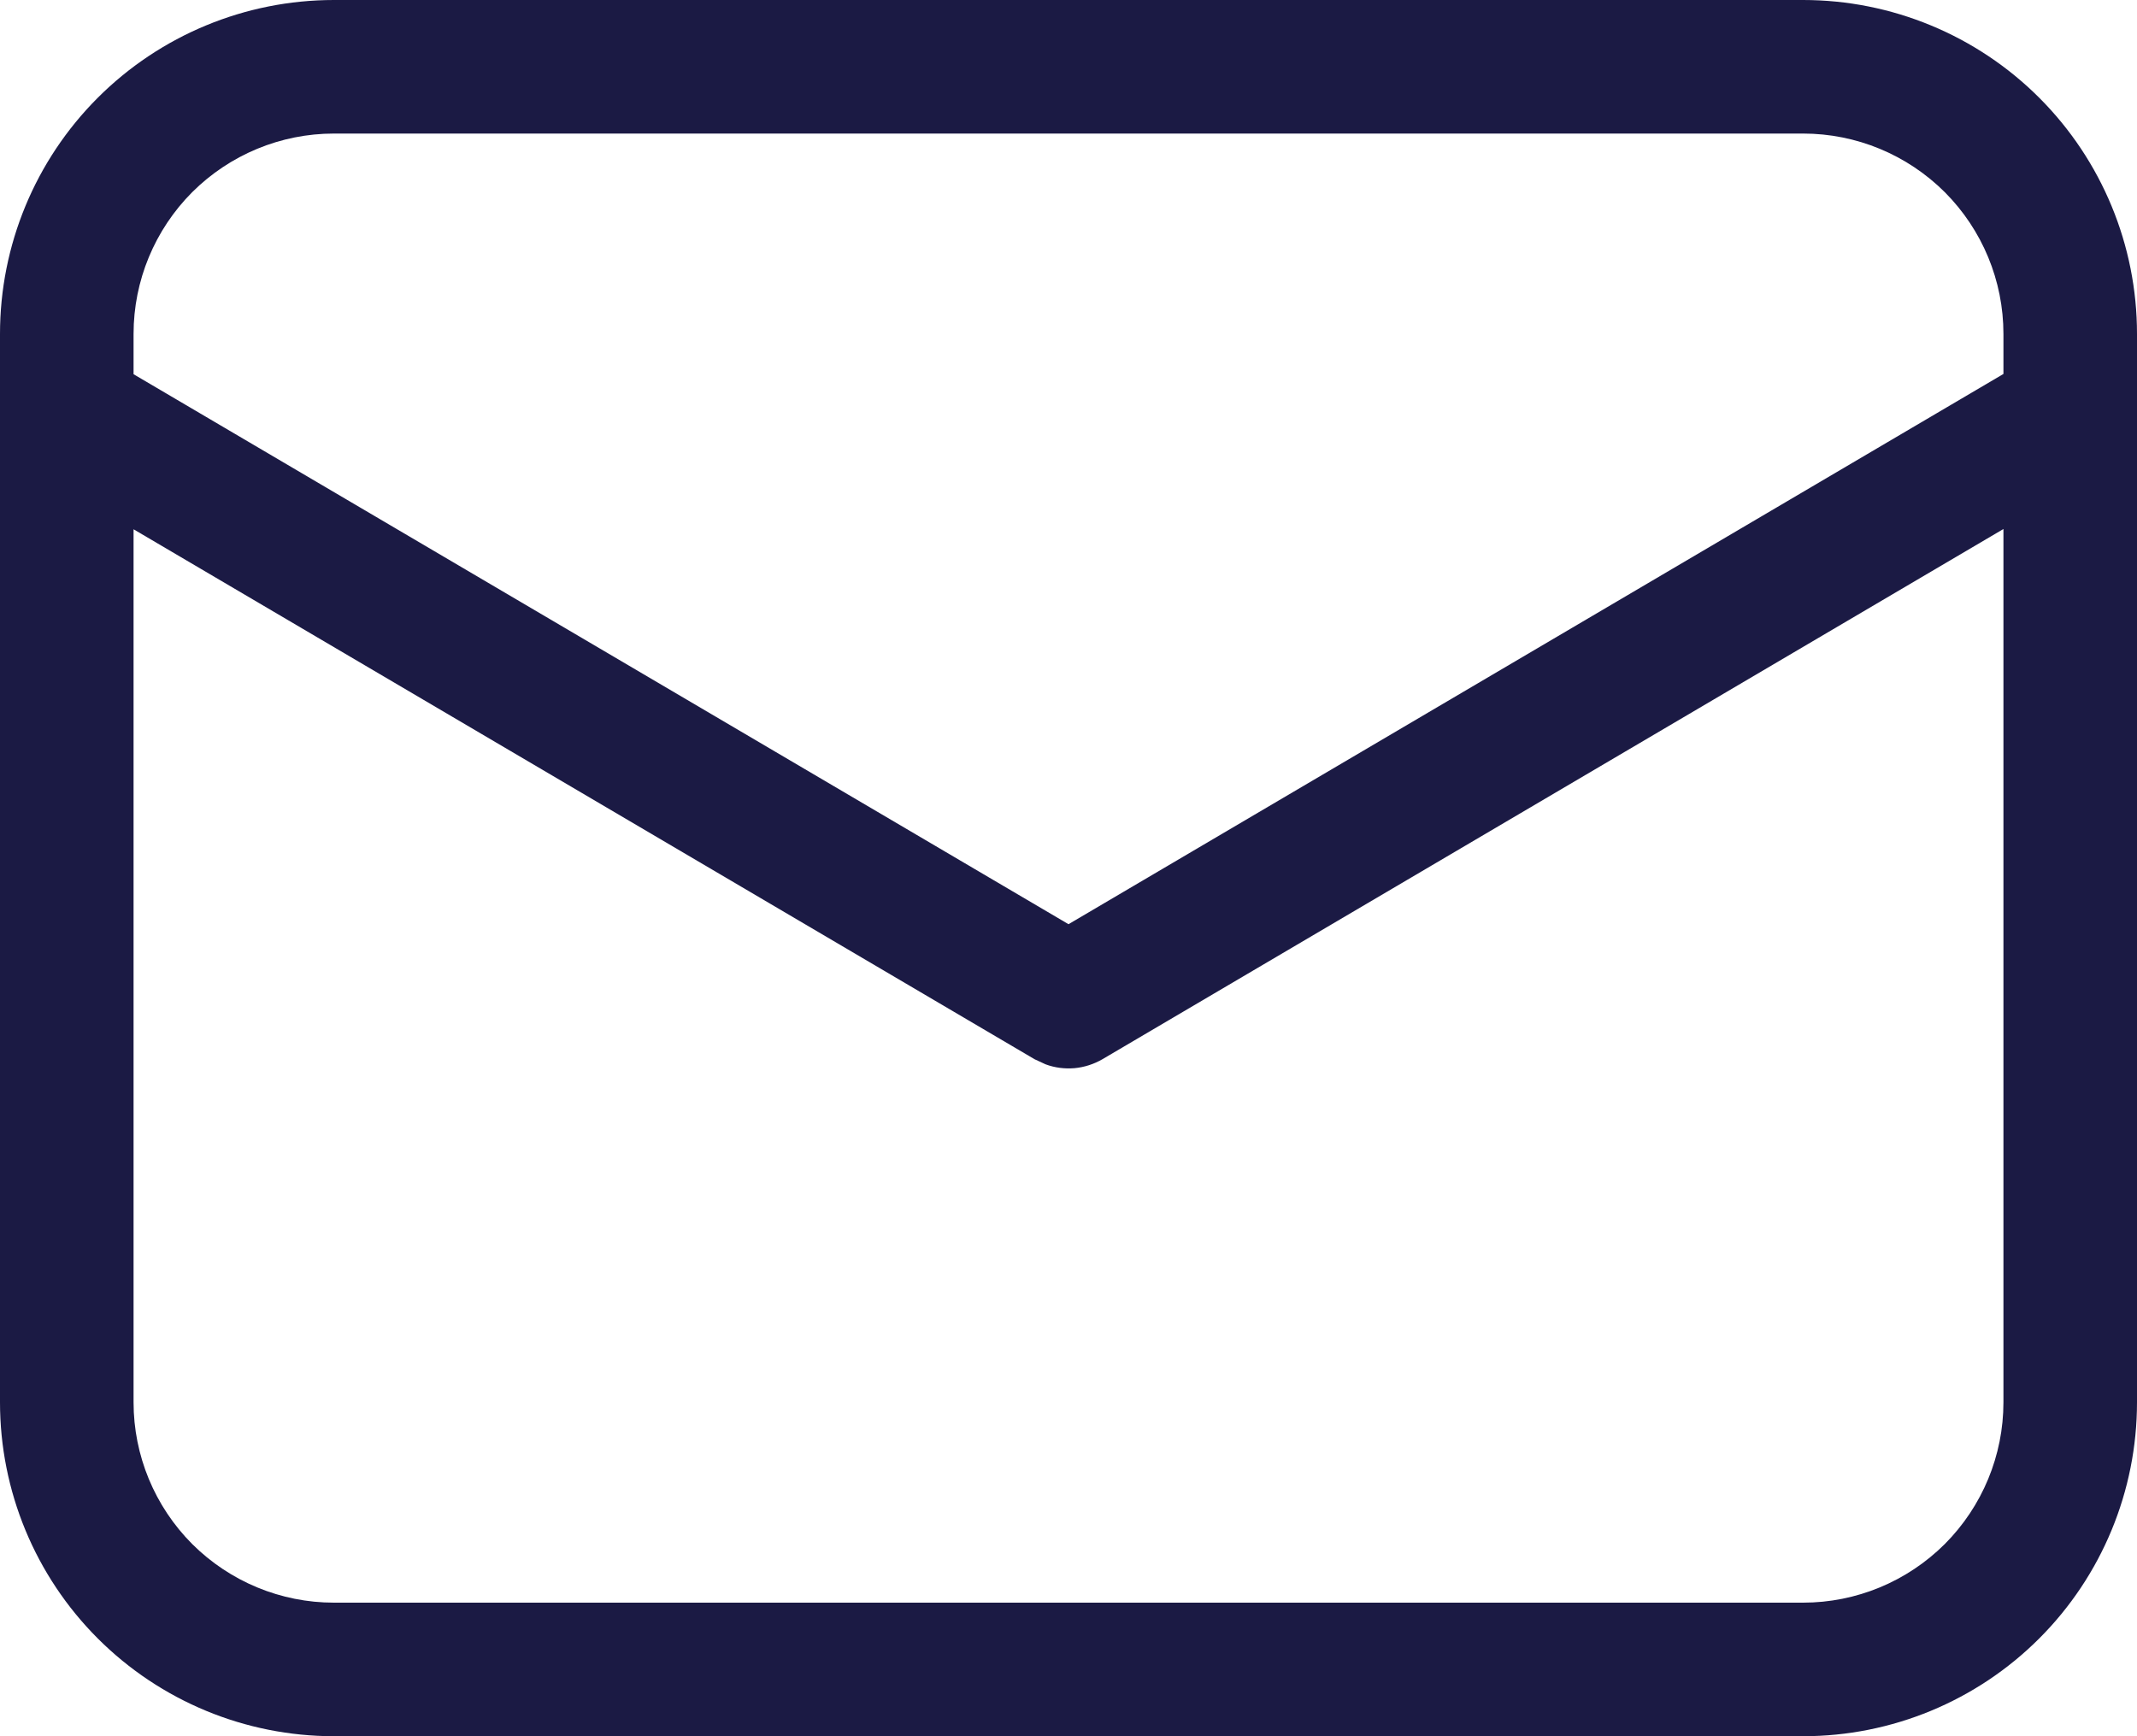 <svg width="16" height="13" viewBox="0 0 16 13" fill="none" xmlns="http://www.w3.org/2000/svg">
<path d="M13.5 0C14.163 0 14.799 0.263 15.268 0.732C15.737 1.201 16 1.837 16 2.5V10.5C16 11.163 15.737 11.799 15.268 12.268C14.799 12.737 14.163 13 13.5 13H2.5C1.837 13 1.201 12.737 0.732 12.268C0.263 11.799 0 11.163 0 10.5V2.5C0 1.837 0.263 1.201 0.732 0.732C1.201 0.263 1.837 0 2.5 0H13.5ZM15 3.961L8.254 7.931C8.19 7.968 8.119 7.991 8.045 7.998C7.972 8.004 7.897 7.995 7.828 7.969L7.746 7.931L1 3.963V10.5C1 10.898 1.158 11.279 1.439 11.561C1.721 11.842 2.102 12 2.5 12H13.5C13.898 12 14.279 11.842 14.561 11.561C14.842 11.279 15 10.898 15 10.5V3.961ZM13.5 1H2.5C2.102 1 1.721 1.158 1.439 1.439C1.158 1.721 1 2.102 1 2.5V2.802L8 6.92L15 2.8V2.5C15 2.102 14.842 1.721 14.561 1.439C14.279 1.158 13.898 1 13.5 1V1Z" fill="#1B1A44"/>
</svg>
